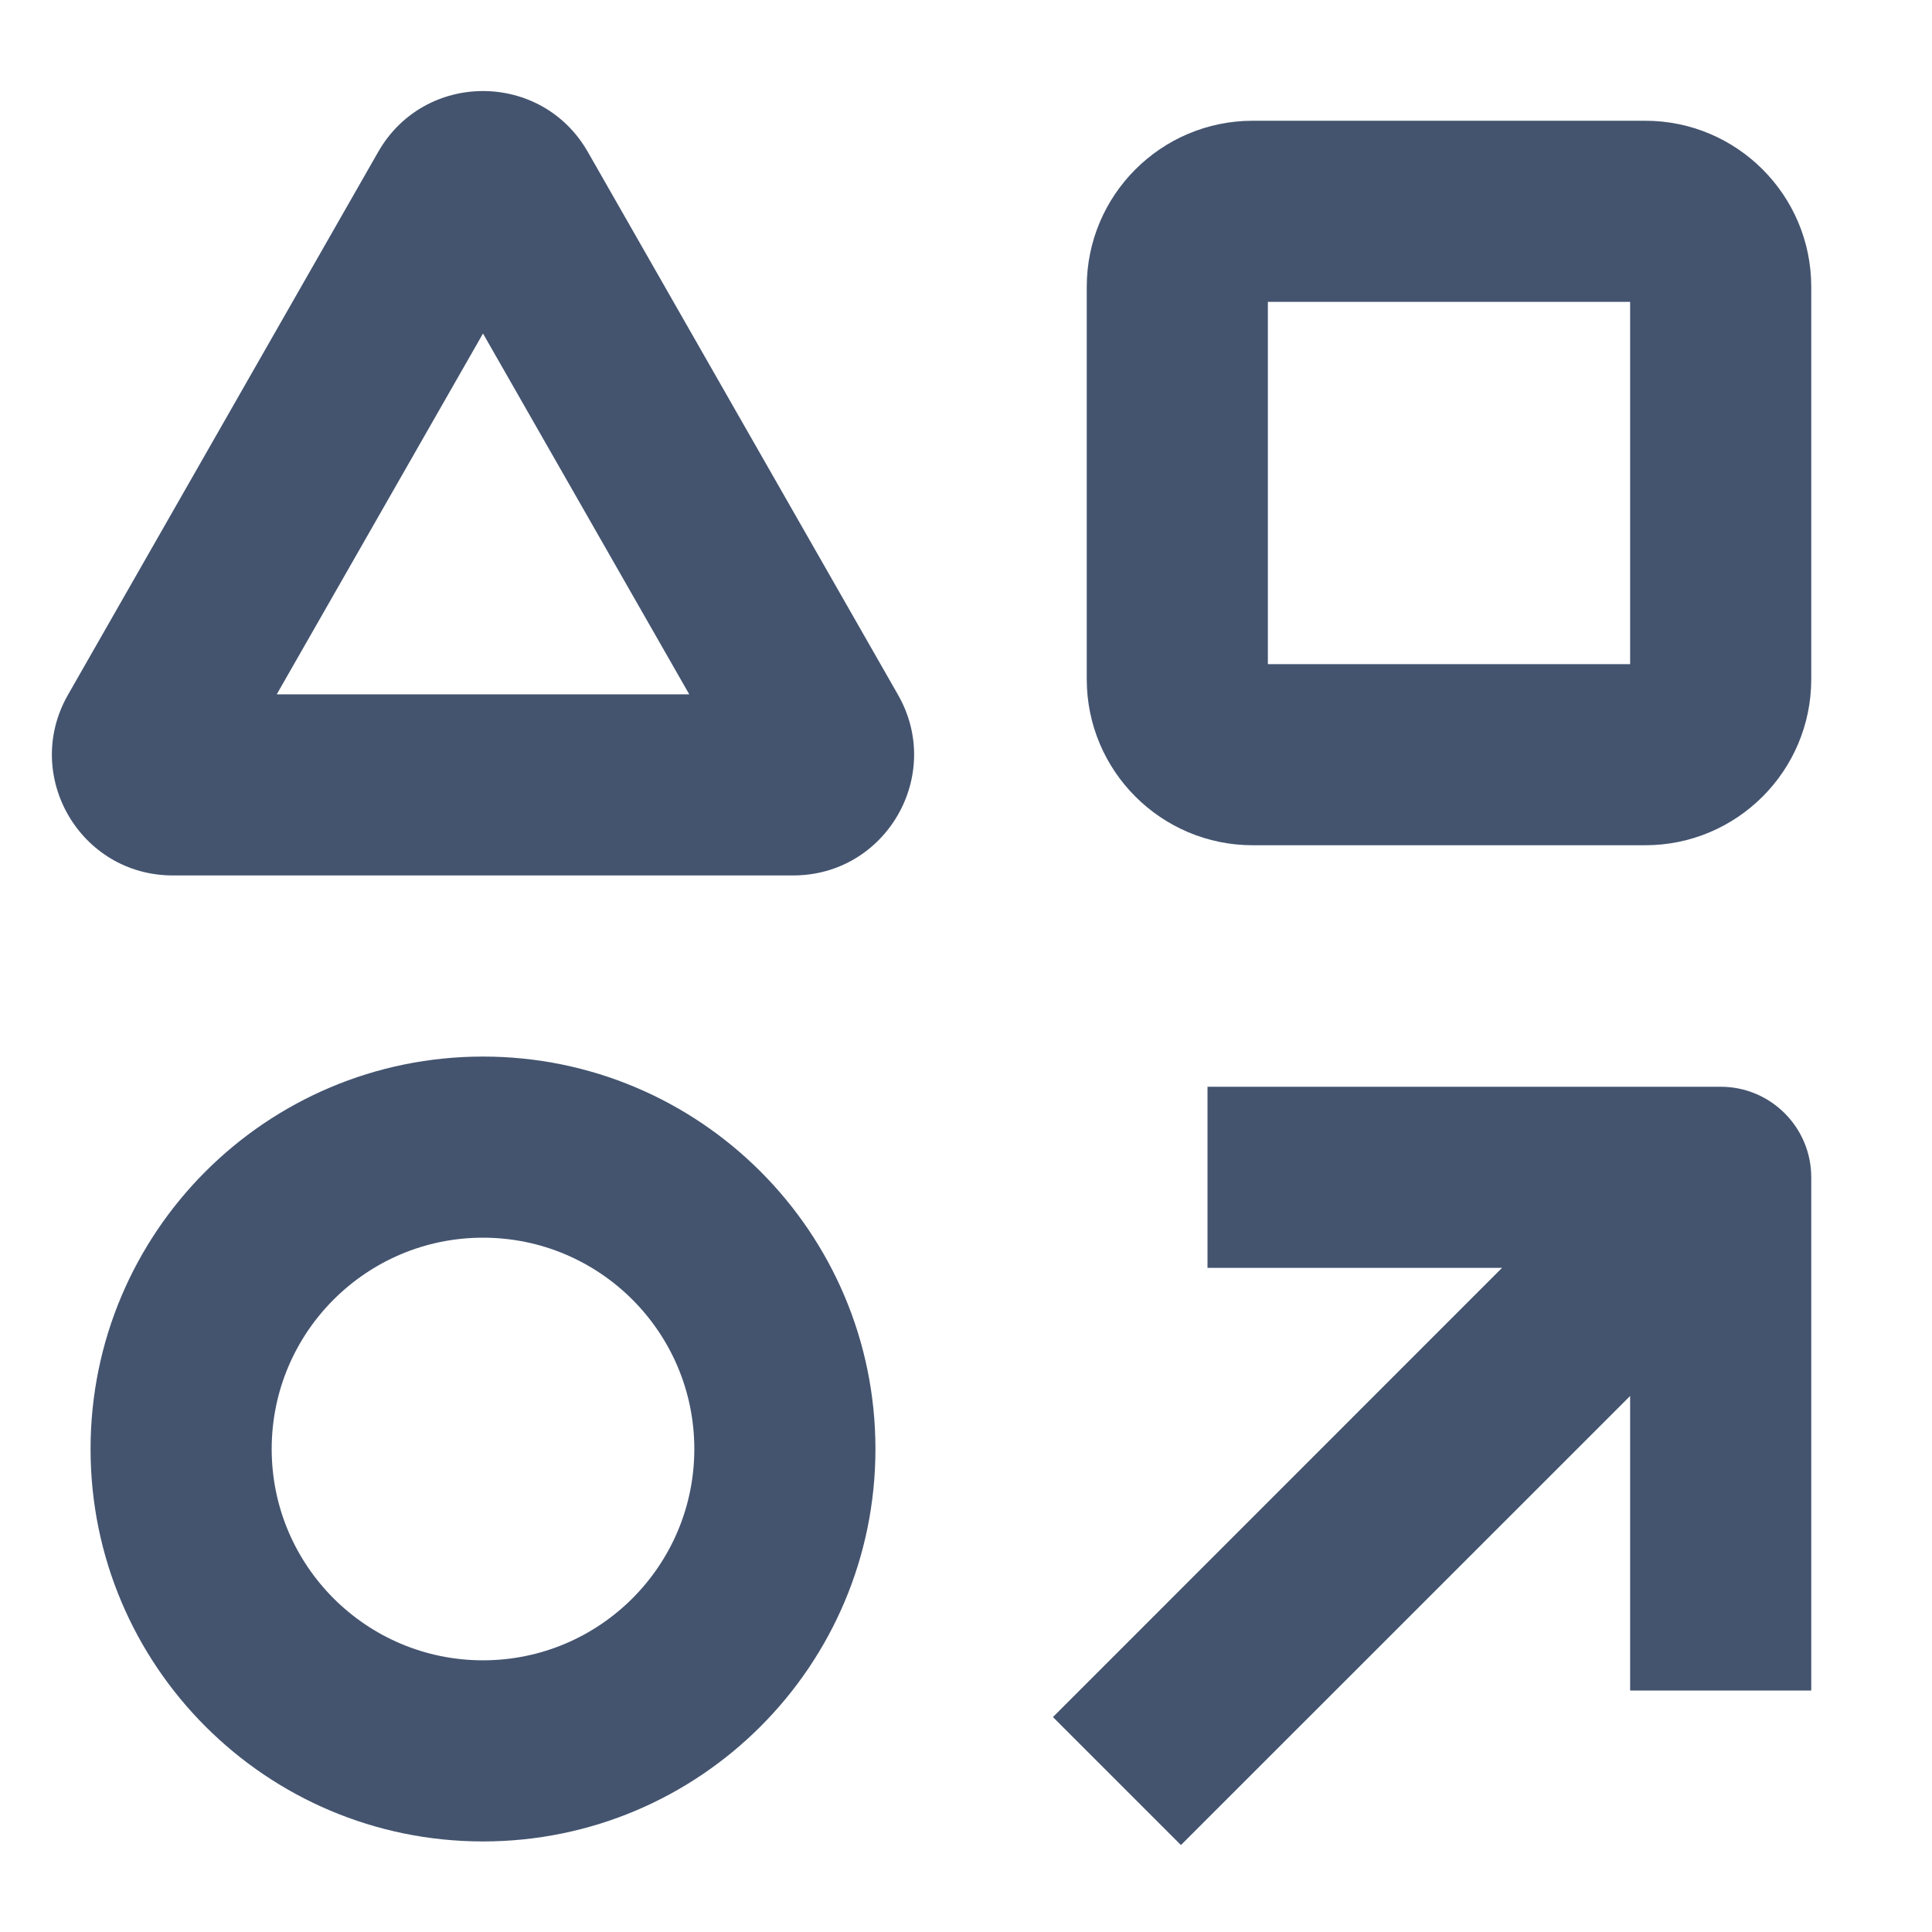 <svg width="16" height="16" viewBox="0 0 16 16" fill="none" xmlns="http://www.w3.org/2000/svg">
<path fill-rule="evenodd" clip-rule="evenodd" d="M15 2.375C15 1.616 14.384 1 13.625 1H10.375C9.616 1 9 1.616 9 2.375V5.625C9 6.384 9.616 7 10.375 7H13.625C14.384 7 15 6.384 15 5.625V2.375ZM13.5 2.5V5.5H10.5V2.5H13.5Z" fill="#44546F"/>
<path fill-rule="evenodd" clip-rule="evenodd" d="M3.132 1.258C3.516 0.586 4.484 0.586 4.868 1.258L7.437 5.754C7.818 6.421 7.337 7.25 6.569 7.25H1.431C0.663 7.25 0.182 6.421 0.563 5.754L3.132 1.258ZM4 2.762L2.292 5.75H5.708L4 2.762Z" fill="#44546F"/>
<path fill-rule="evenodd" clip-rule="evenodd" d="M0.75 12C0.75 10.205 2.205 8.75 4 8.75C5.795 8.75 7.25 10.205 7.25 12C7.25 13.795 5.795 15.25 4 15.25C2.205 15.25 0.75 13.795 0.75 12ZM4 10.25C3.034 10.25 2.25 11.034 2.25 12C2.25 12.966 3.034 13.75 4 13.75C4.966 13.75 5.75 12.966 5.75 12C5.75 11.034 4.966 10.25 4 10.25Z" fill="#44546F"/>
<path fill-rule="evenodd" clip-rule="evenodd" d="M10 9H14.25C14.664 9 15 9.336 15 9.75V14H13.5V11.561L9.78 15.28L8.72 14.22L12.439 10.5H10V9Z" fill="#44546F"/>
</svg>
